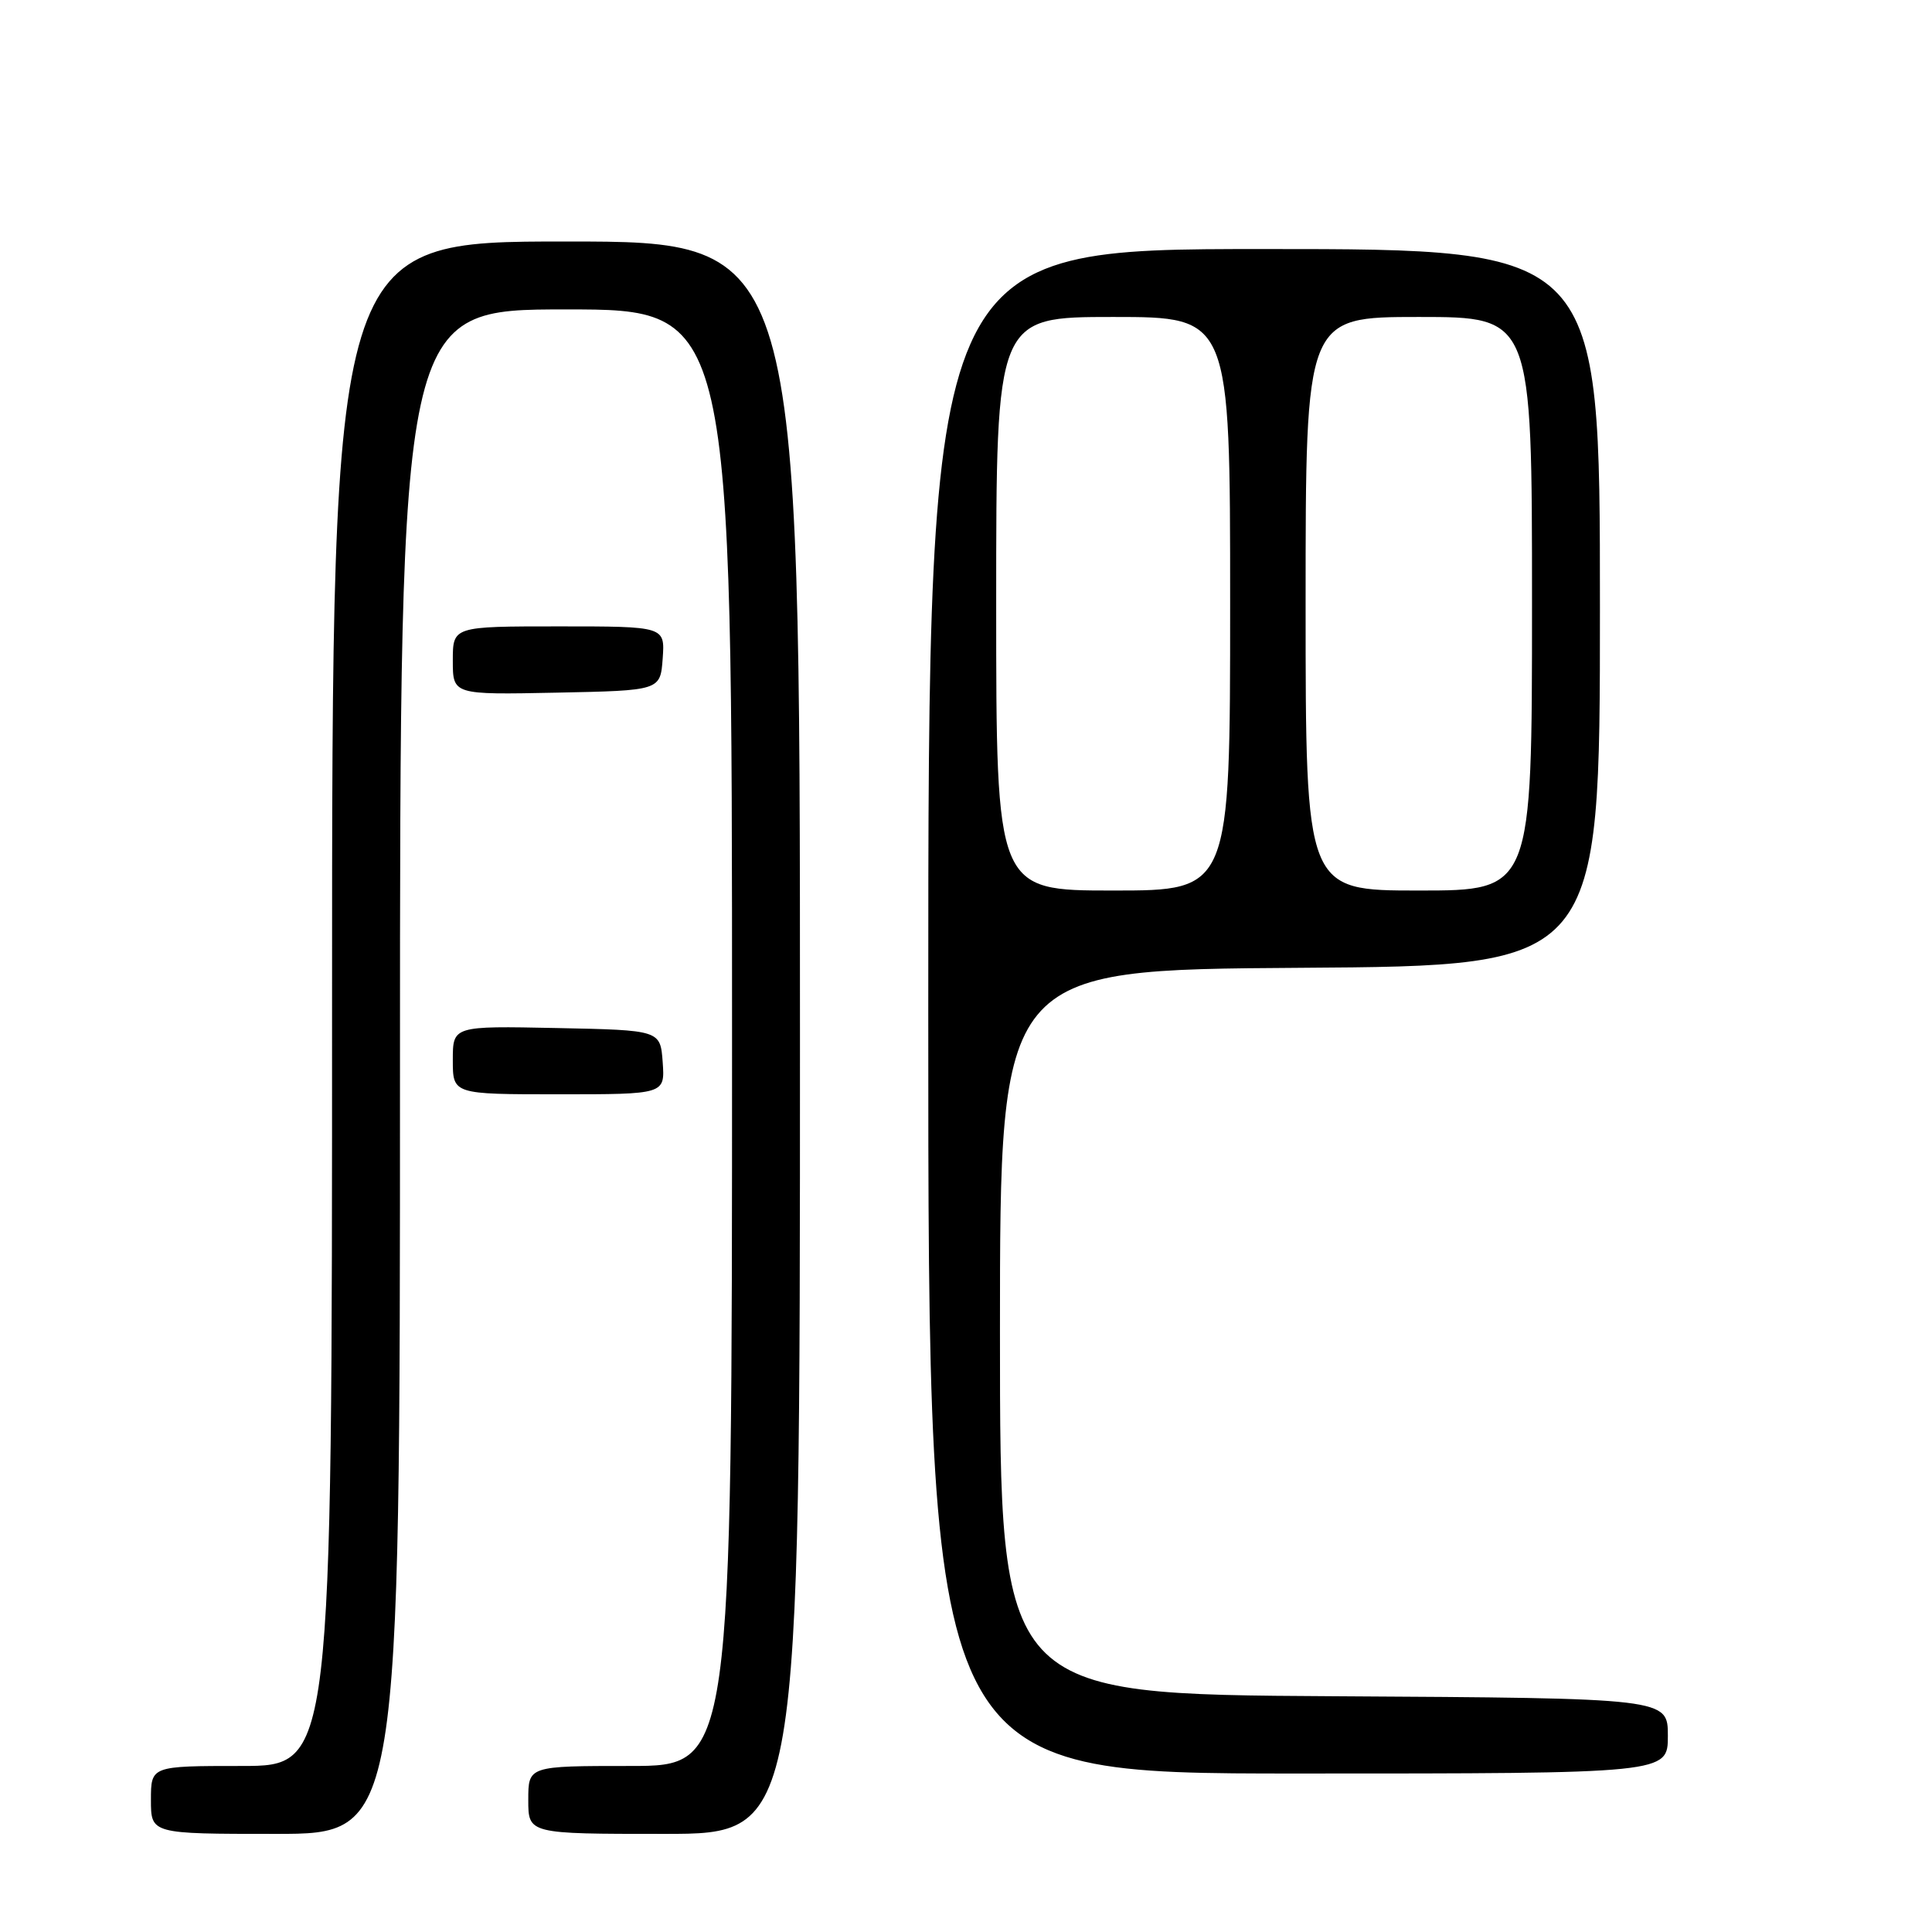 <?xml version="1.0" encoding="UTF-8" standalone="no"?>
<!DOCTYPE svg PUBLIC "-//W3C//DTD SVG 1.1//EN" "http://www.w3.org/Graphics/SVG/1.1/DTD/svg11.dtd" >
<svg xmlns="http://www.w3.org/2000/svg" xmlns:xlink="http://www.w3.org/1999/xlink" version="1.1" viewBox="0 0 256 256">
 <g >
 <path fill="currentColor"
d=" M 53.00 142.00 C 53.00 41.00 53.00 41.00 75.00 41.00 C 97.00 41.00 97.00 41.00 97.00 137.50 C 97.00 234.00 97.00 234.00 83.50 234.00 C 70.00 234.00 70.00 234.00 70.00 238.50 C 70.00 243.00 70.00 243.00 88.00 243.00 C 106.00 243.00 106.00 243.00 106.00 137.50 C 106.00 32.00 106.00 32.00 75.00 32.00 C 44.00 32.00 44.00 32.00 44.00 133.00 C 44.00 234.00 44.00 234.00 32.00 234.00 C 20.00 234.00 20.00 234.00 20.00 238.50 C 20.00 243.00 20.00 243.00 36.50 243.00 C 53.00 243.00 53.00 243.00 53.00 142.00 Z  M 221.00 230.01 C 221.00 225.02 221.00 225.02 176.75 224.76 C 132.50 224.50 132.50 224.50 132.50 176.50 C 132.50 128.50 132.50 128.50 172.25 128.24 C 212.00 127.98 212.00 127.98 212.00 80.49 C 212.00 33.00 212.00 33.00 167.50 33.00 C 123.00 33.00 123.00 33.00 123.00 134.00 C 123.00 235.00 123.00 235.00 172.00 235.00 C 221.00 235.00 221.00 235.00 221.00 230.01 Z  M 87.81 140.75 C 87.50 136.50 87.50 136.50 73.75 136.22 C 60.00 135.94 60.00 135.94 60.00 140.47 C 60.00 145.00 60.00 145.00 74.06 145.00 C 88.11 145.00 88.11 145.00 87.81 140.75 Z  M 87.81 87.25 C 88.11 83.00 88.11 83.00 74.06 83.00 C 60.00 83.00 60.00 83.00 60.00 87.53 C 60.00 92.06 60.00 92.06 73.75 91.78 C 87.50 91.50 87.50 91.50 87.81 87.25 Z  M 132.00 80.00 C 132.00 42.00 132.00 42.00 147.50 42.00 C 163.00 42.00 163.00 42.00 163.00 80.00 C 163.00 118.00 163.00 118.00 147.50 118.00 C 132.00 118.00 132.00 118.00 132.00 80.00 Z  M 173.00 80.00 C 173.00 42.00 173.00 42.00 188.00 42.00 C 203.00 42.00 203.00 42.00 203.00 80.00 C 203.00 118.00 203.00 118.00 188.00 118.00 C 173.00 118.00 173.00 118.00 173.00 80.00 Z "/>
</g>
</svg>
